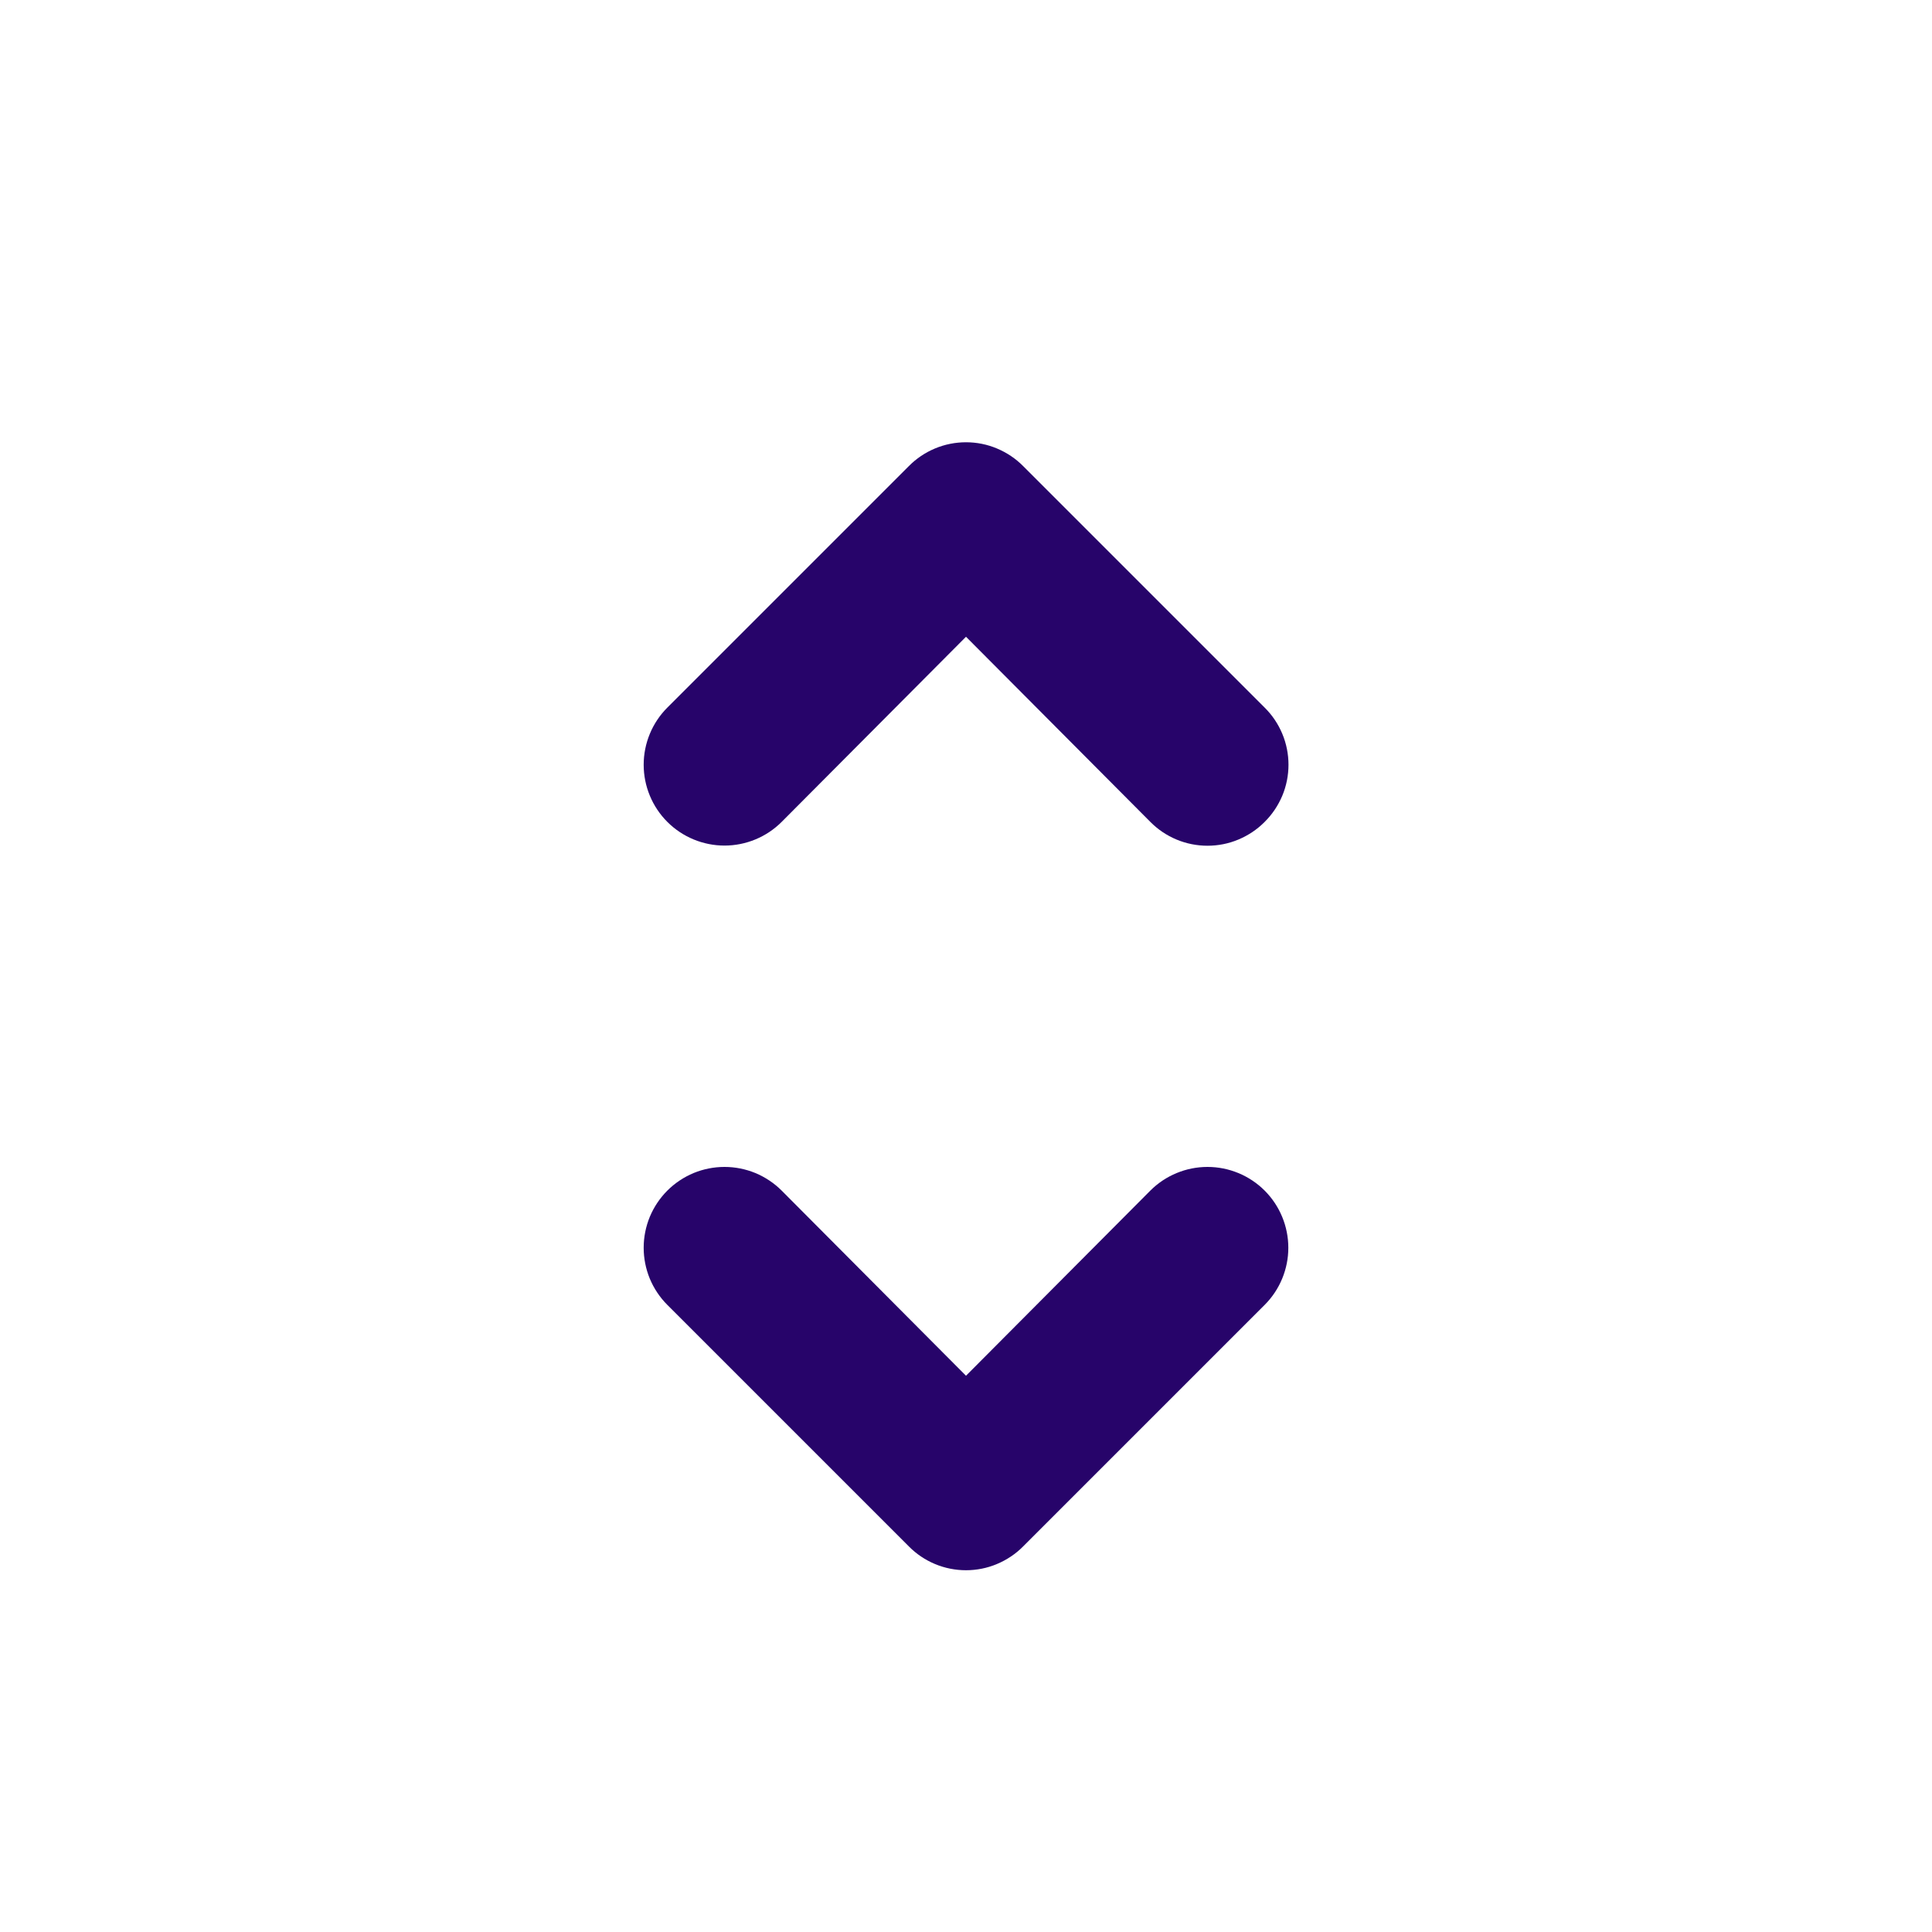 <svg width="24" height="24" viewBox="0 0 24 24" fill="none" xmlns="http://www.w3.org/2000/svg">
<path d="M9.71 10.21L12 7.91L14.29 10.21C14.383 10.304 14.493 10.378 14.615 10.429C14.737 10.48 14.868 10.506 15 10.506C15.132 10.506 15.263 10.48 15.384 10.429C15.506 10.378 15.617 10.304 15.71 10.21C15.804 10.117 15.878 10.006 15.929 9.885C15.98 9.763 16.006 9.632 16.006 9.5C16.006 9.368 15.98 9.237 15.929 9.115C15.878 8.993 15.804 8.883 15.71 8.79L12.71 5.79C12.617 5.696 12.506 5.622 12.384 5.571C12.263 5.52 12.132 5.494 12 5.494C11.868 5.494 11.737 5.52 11.615 5.571C11.493 5.622 11.383 5.696 11.29 5.79L8.29 8.79C8.102 8.978 7.996 9.234 7.996 9.5C7.996 9.766 8.102 10.022 8.29 10.21C8.478 10.398 8.734 10.504 9 10.504C9.266 10.504 9.522 10.398 9.71 10.21ZM14.29 14.79L12 17.09L9.71 14.79C9.617 14.697 9.506 14.623 9.384 14.572C9.262 14.522 9.132 14.496 9 14.496C8.868 14.496 8.738 14.522 8.616 14.572C8.494 14.623 8.383 14.697 8.29 14.79C8.197 14.883 8.123 14.994 8.072 15.116C8.022 15.238 7.996 15.368 7.996 15.5C7.996 15.632 8.022 15.762 8.072 15.884C8.123 16.006 8.197 16.117 8.29 16.21L11.29 19.21C11.383 19.304 11.493 19.378 11.615 19.429C11.737 19.48 11.868 19.506 12 19.506C12.132 19.506 12.263 19.48 12.384 19.429C12.506 19.378 12.617 19.304 12.71 19.21L15.71 16.21C15.898 16.022 16.004 15.766 16.004 15.5C16.004 15.234 15.898 14.978 15.71 14.79C15.522 14.602 15.266 14.496 15 14.496C14.734 14.496 14.478 14.602 14.29 14.79Z" fill="#27046A"/>
</svg>
